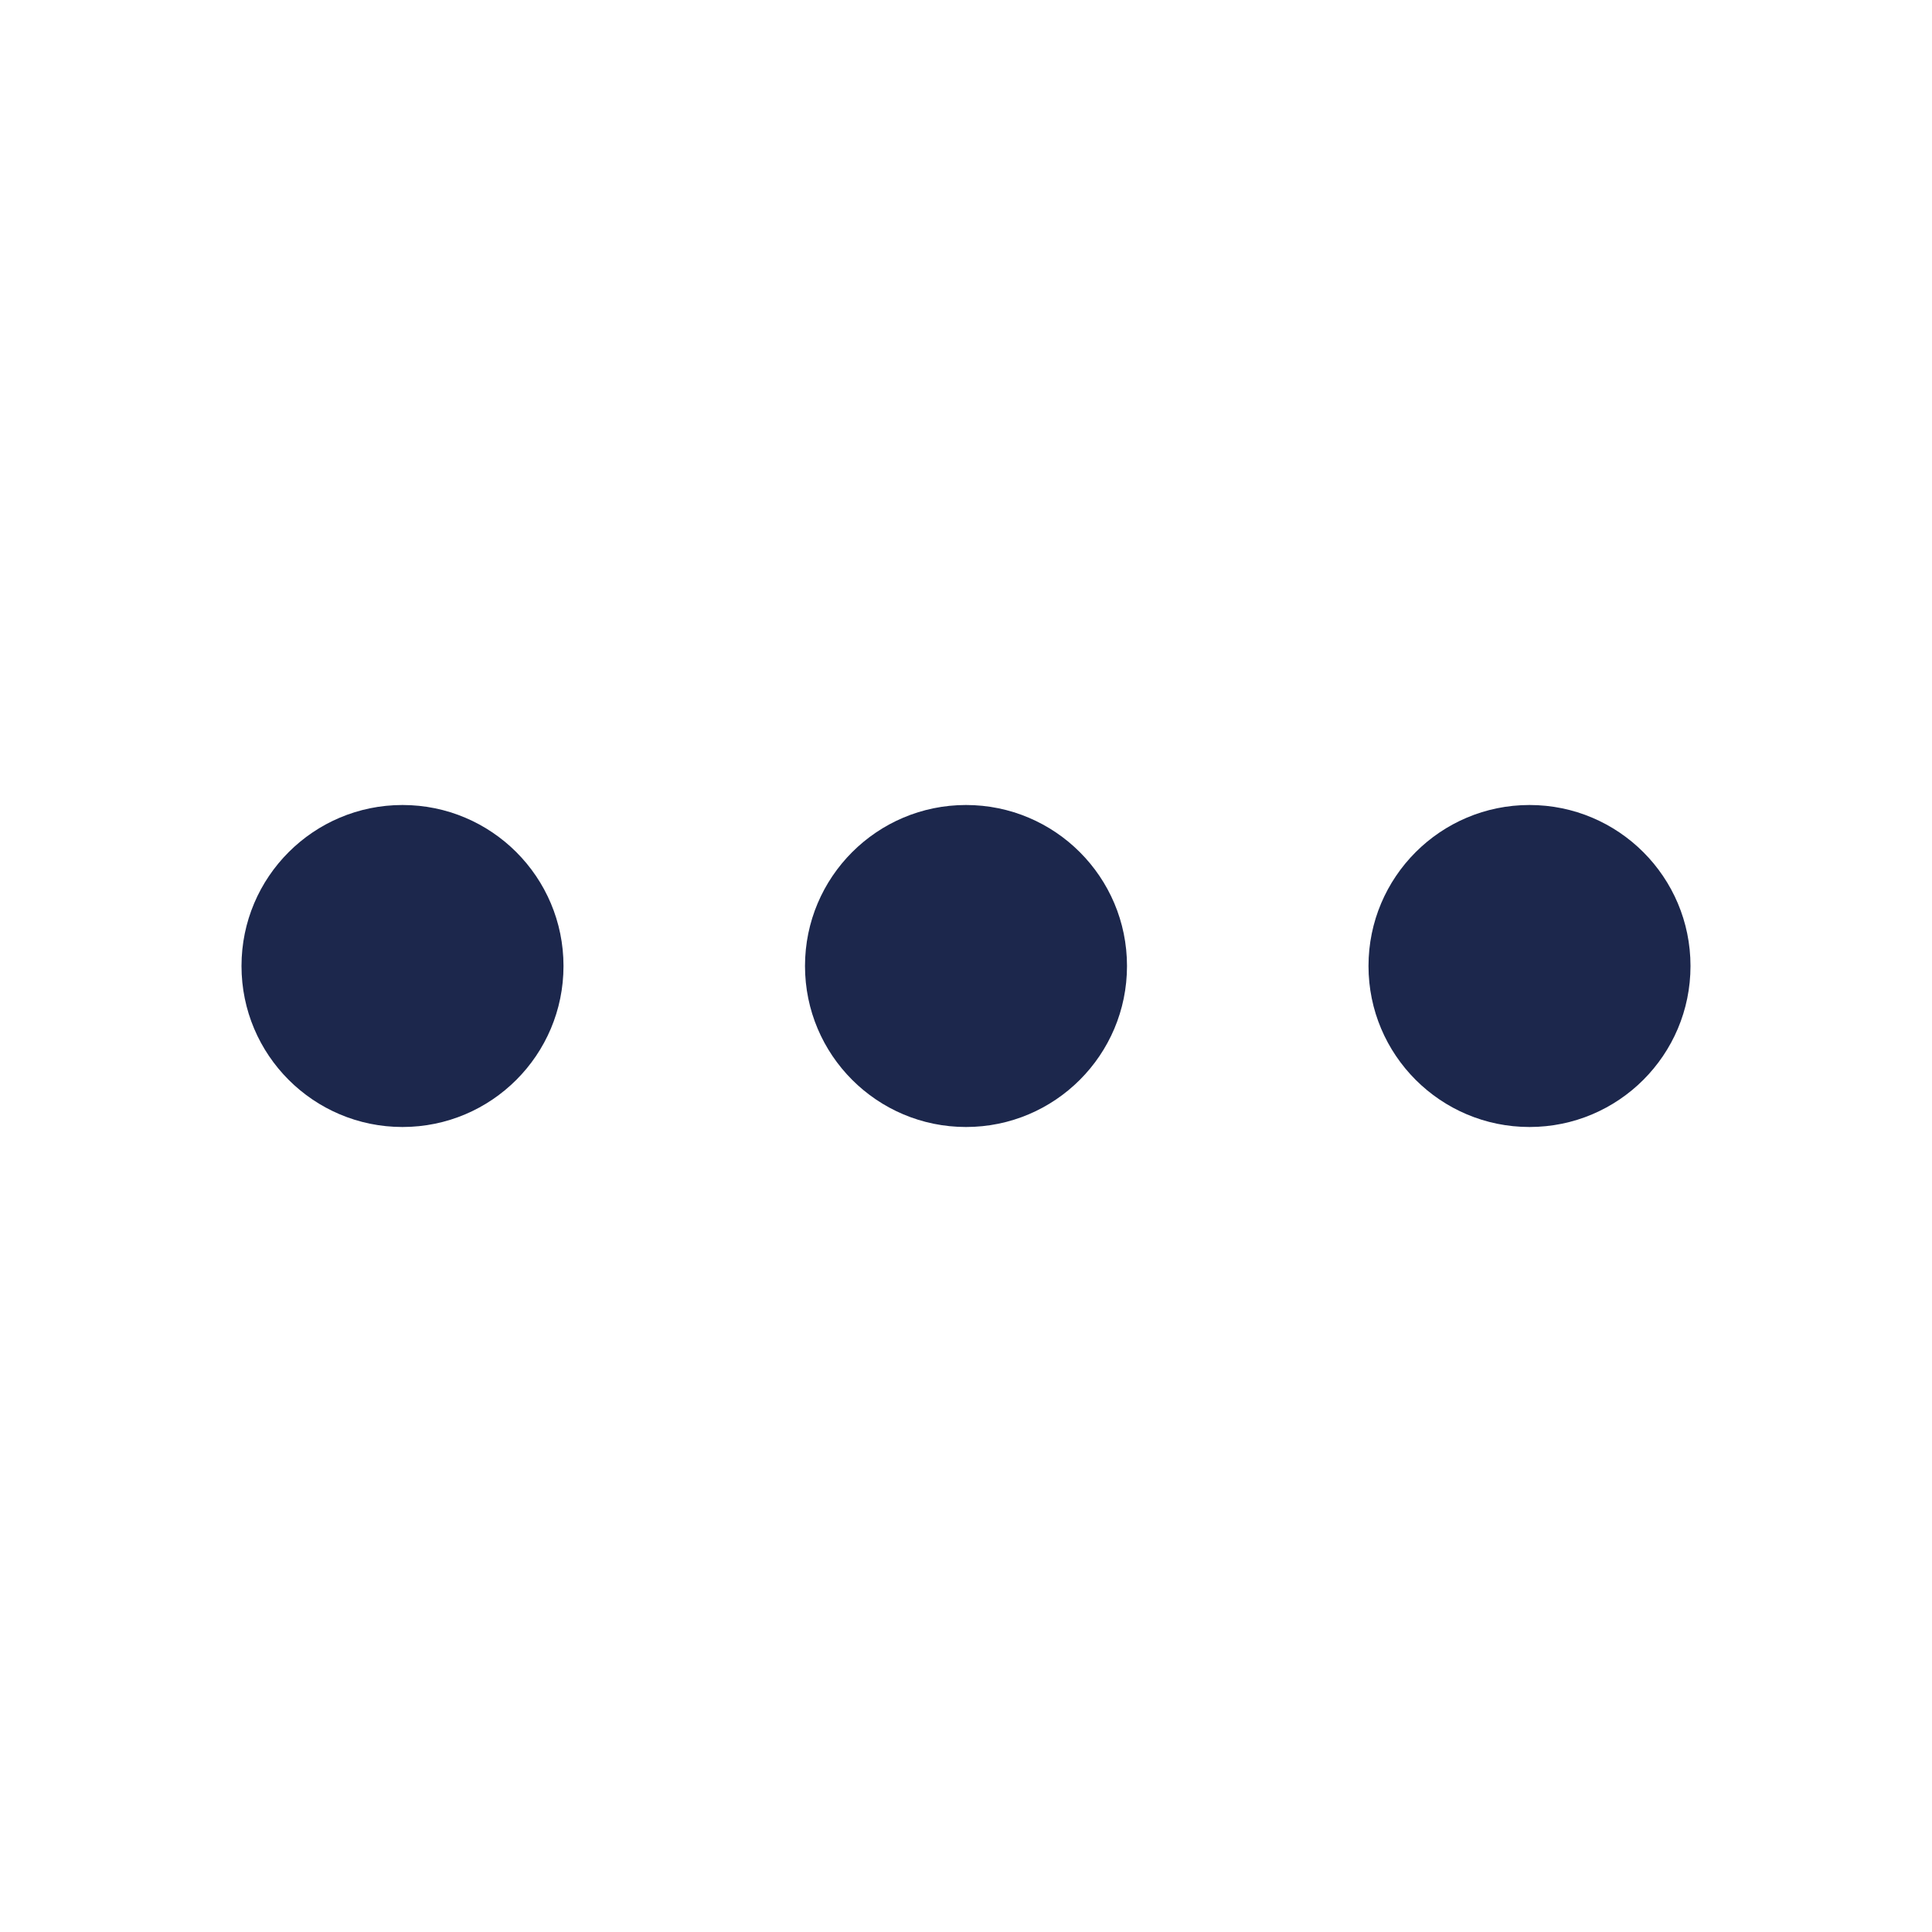 <svg width="24" height="24" viewBox="0 0 24 24" fill="none" xmlns="http://www.w3.org/2000/svg">
<circle cx="5" cy="12" r="2" fill="#1C274C"/>
<circle cx="12" cy="12" r="2" fill="#1C274C"/>
<circle cx="19" cy="12" r="2" fill="#1C274C"/>
</svg>

